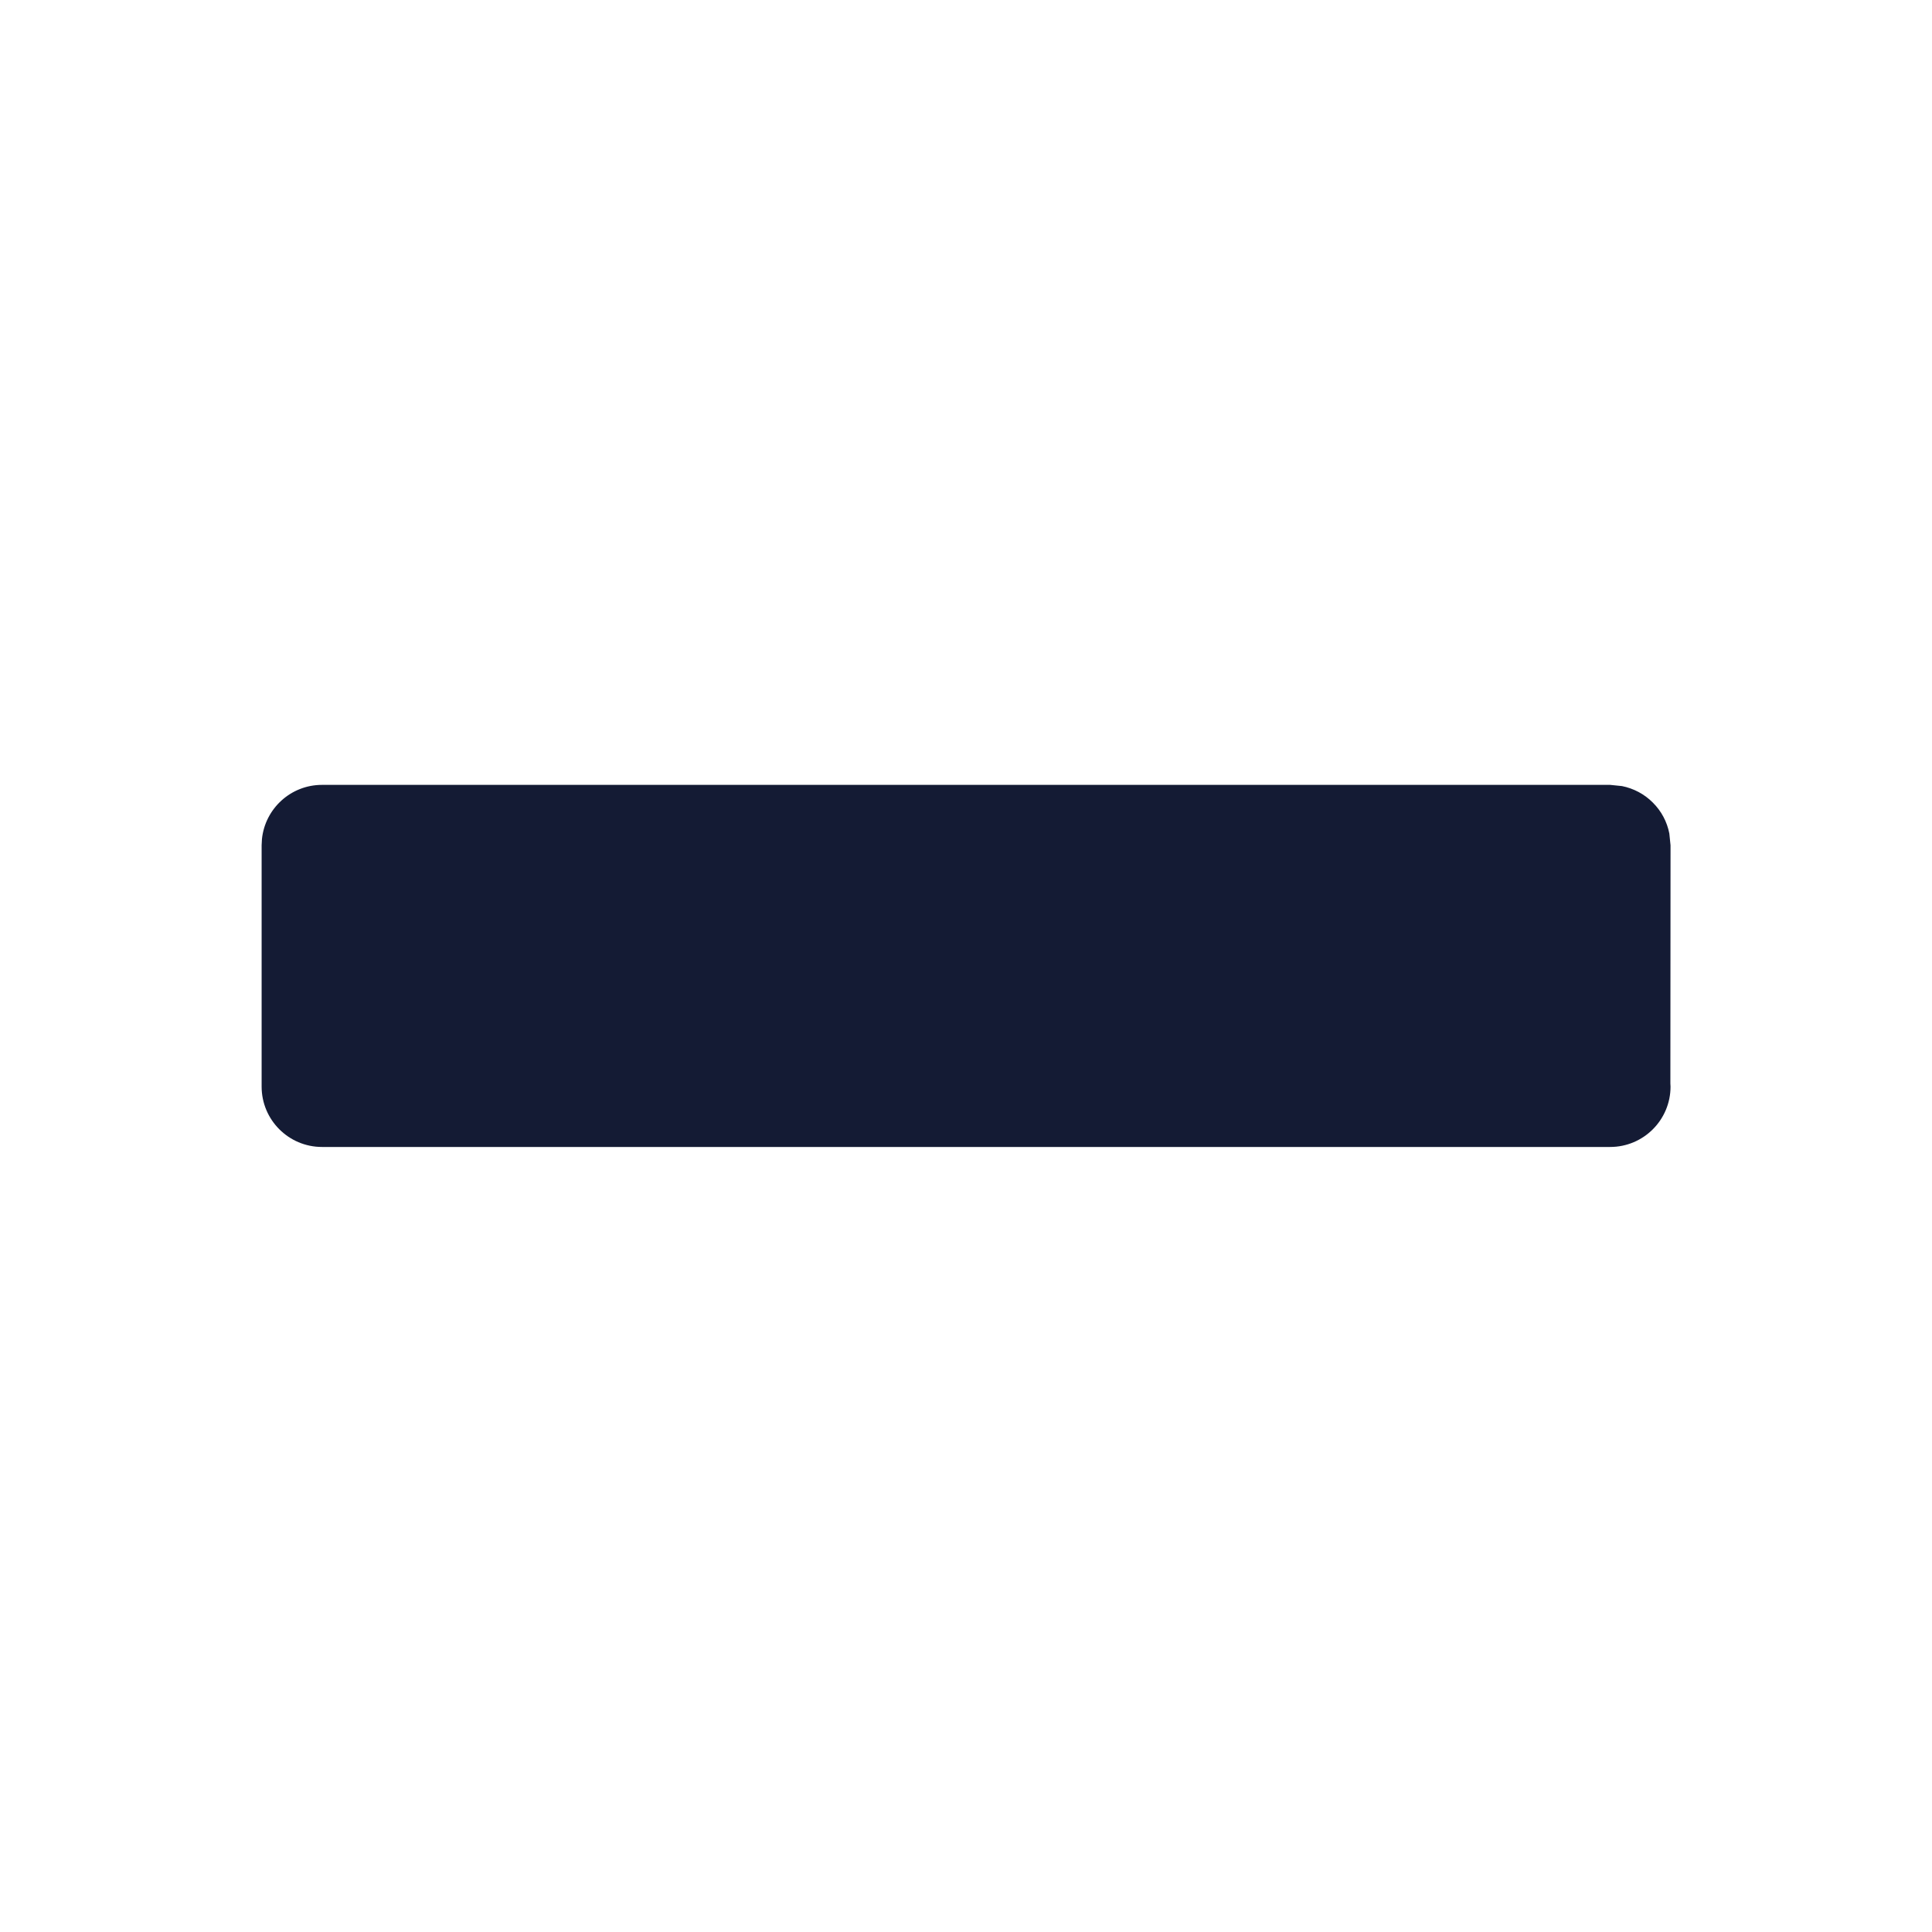 <svg width="24" height="24" viewBox="0 0 24 24" fill="none" xmlns="http://www.w3.org/2000/svg">
<path d="M20.149 9.765L20.002 9.75H4C3.612 9.75 3.293 10.045 3.254 10.423L3.25 10.5V13.498C3.25 13.912 3.586 14.248 4 14.248H20.002C20.416 14.248 20.752 13.912 20.752 13.498C20.752 13.485 20.751 13.473 20.75 13.46L20.752 10.501L20.737 10.354C20.709 10.209 20.638 10.075 20.532 9.97C20.427 9.864 20.293 9.794 20.149 9.765Z" fill="#141B34"/>
</svg>
